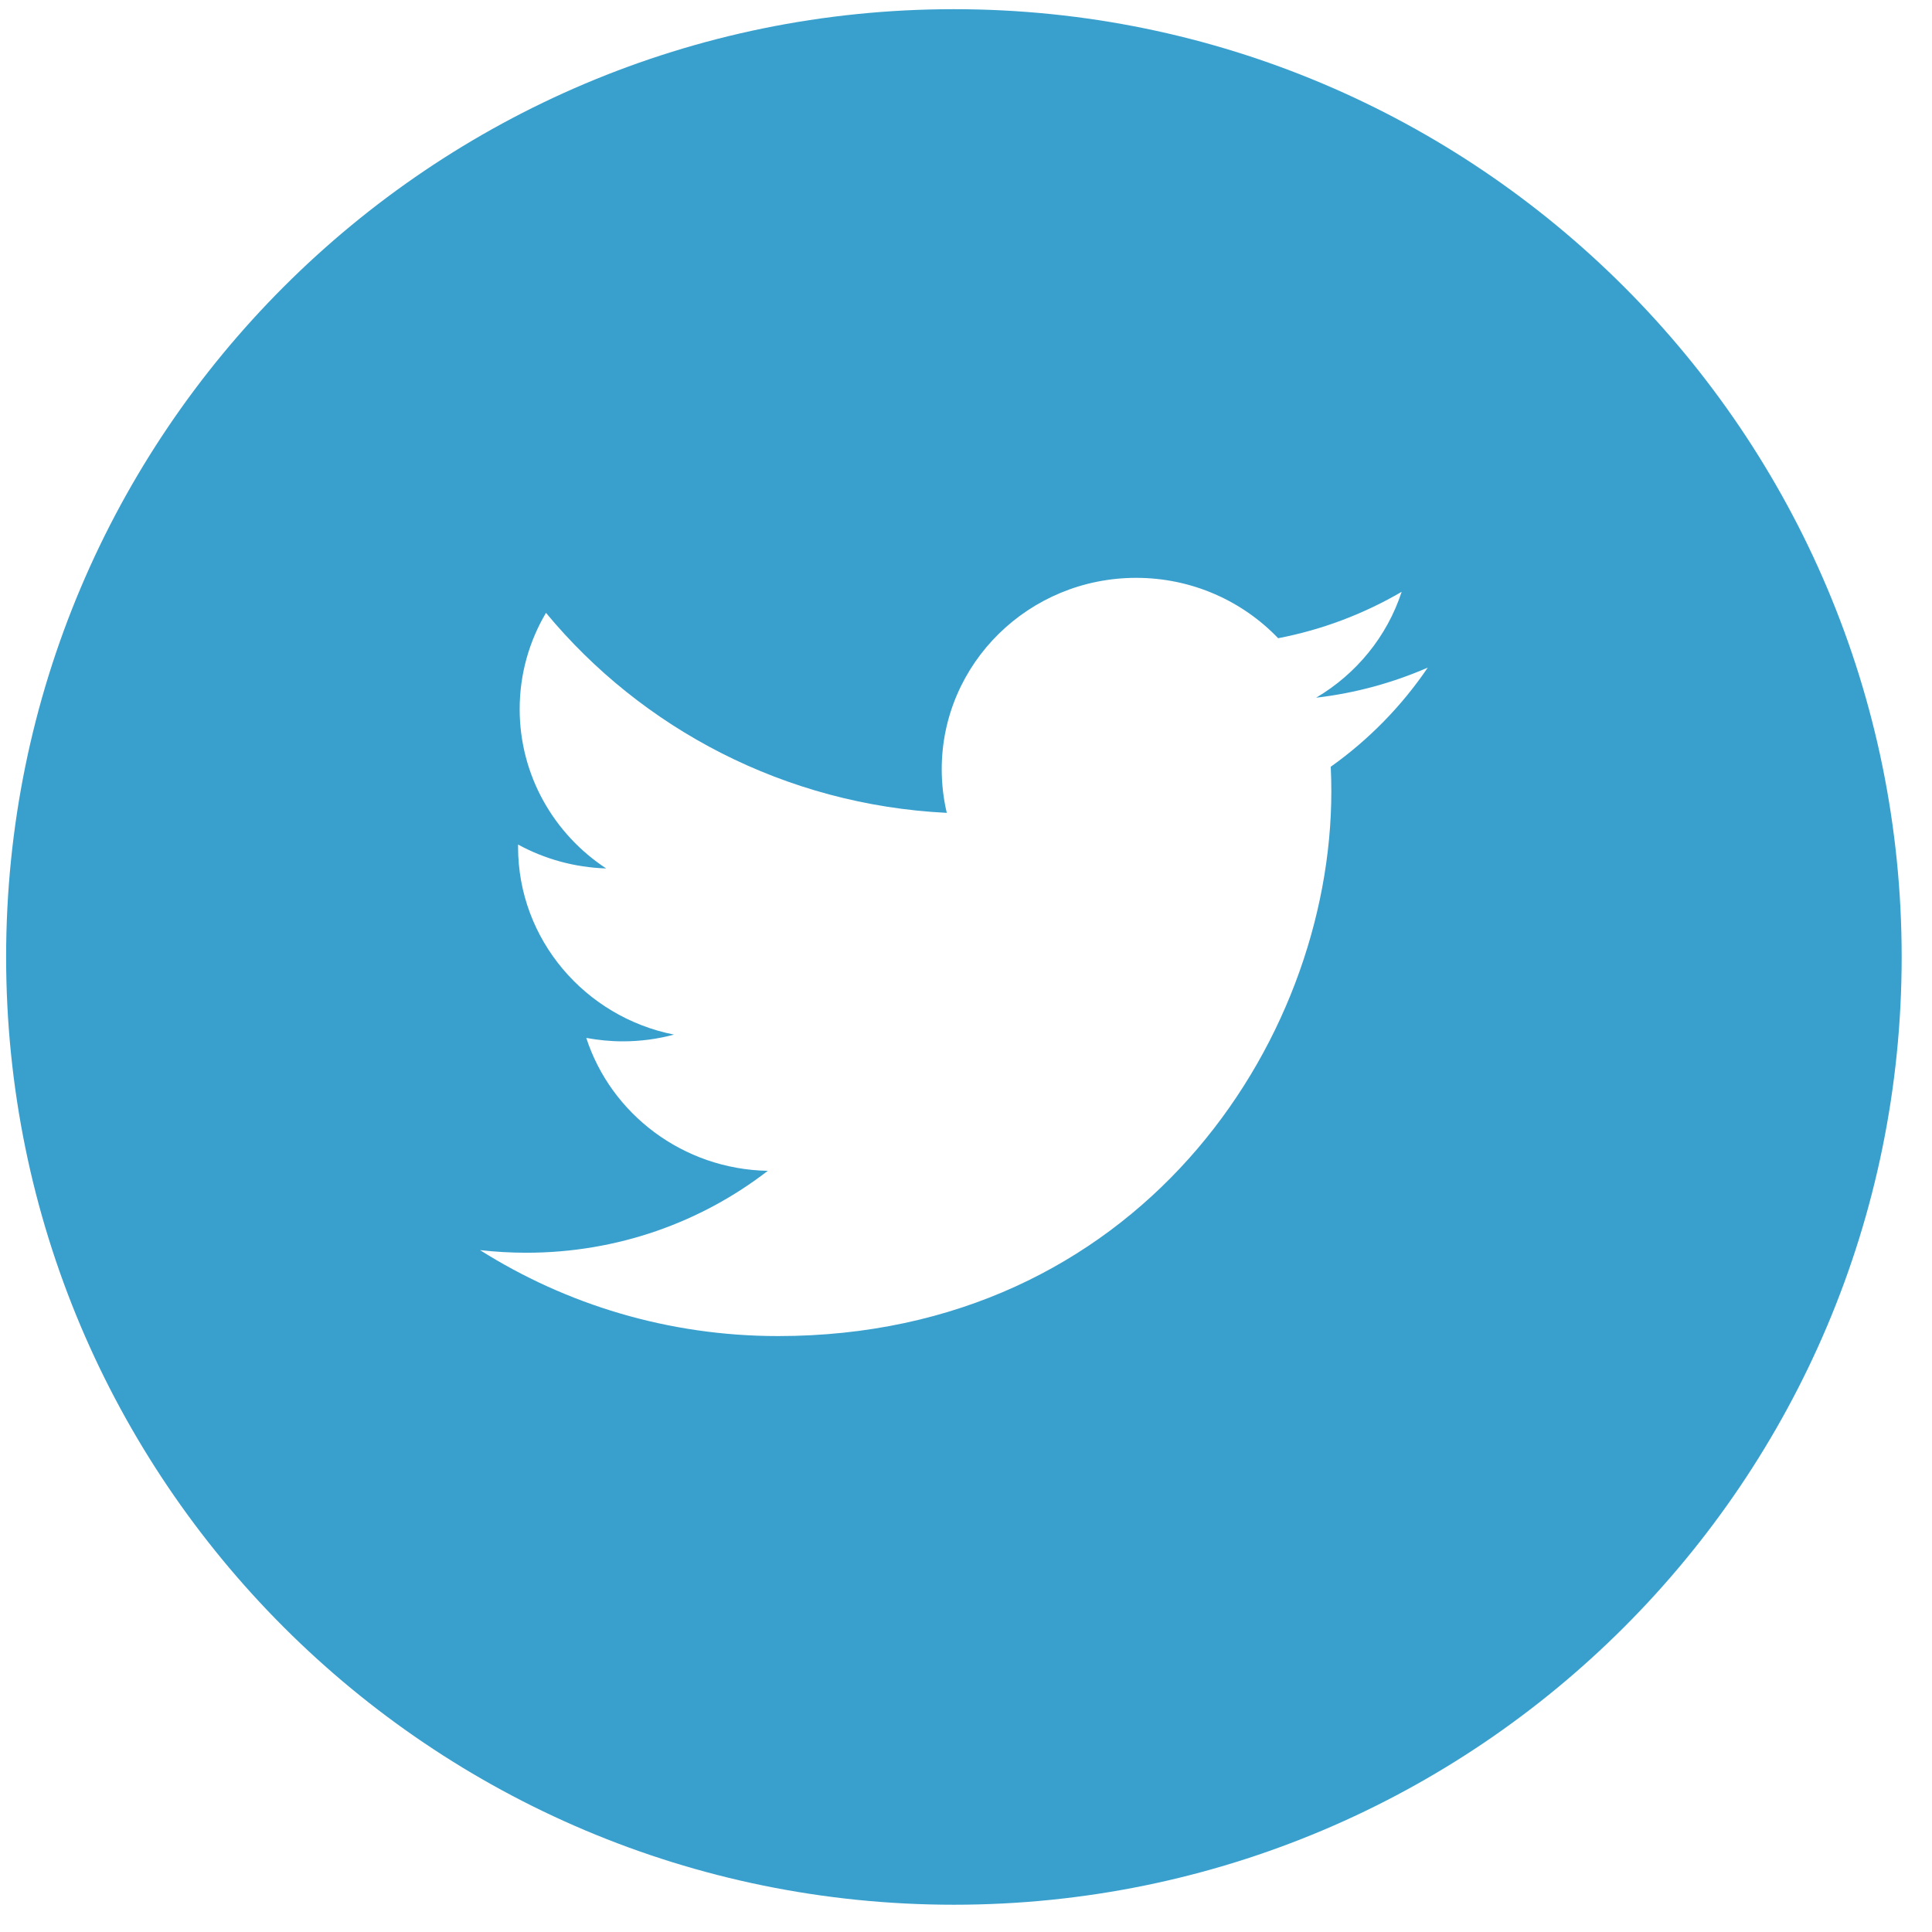 <?xml version="1.0" encoding="UTF-8" standalone="no"?>
<svg width="53px" height="53px" viewBox="0 0 53 53" version="1.1" xmlns="http://www.w3.org/2000/svg" xmlns:xlink="http://www.w3.org/1999/xlink" xmlns:sketch="http://www.bohemiancoding.com/sketch/ns">
    <!-- Generator: Sketch 3.3.2 (12043) - http://www.bohemiancoding.com/sketch -->
    <title>shops-Twitter-icon</title>
    <desc>Created with Sketch.</desc>
    <defs></defs>
    <g id="Profile-pages" stroke="none" stroke-width="1" fill="none" fill-rule="evenodd" sketch:type="MSPage">
        <g id="Shop-Profile-_4_all-other-categories" sketch:type="MSArtboardGroup" transform="translate(-248, -1588)" fill="#39A0CE">
            <g id="Group" sketch:type="MSLayerGroup" transform="translate(182, 1054)">
                <g id="Find-us-on:" transform="translate(0, 507)" sketch:type="MSShapeGroup">
                    <g id="Group" transform="translate(1, 26)">
                        <g id="shops-Twitter-icon" transform="translate(64.388, 1)">
                            <path d="M26.78,0.252 C12.421,0.252 0.78,11.894 0.78,26.252 C0.78,40.614 12.421,52.252 26.78,52.252 C41.138,52.252 52.78,40.614 52.78,26.252 C52.78,11.894 41.138,0.252 26.78,0.252 L26.78,0.252 Z M37.118,21.034 C37.129,21.258 37.134,21.483 37.134,21.711 C37.134,28.65 31.768,36.652 21.957,36.652 C18.944,36.652 16.141,35.784 13.78,34.294 C14.199,34.341 14.623,34.366 15.052,34.366 C17.553,34.366 19.851,33.528 21.675,32.119 C19.344,32.075 17.372,30.557 16.695,28.473 C17.02,28.532 17.353,28.567 17.697,28.567 C18.185,28.567 18.656,28.502 19.101,28.382 C16.664,27.898 14.824,25.776 14.824,23.234 L14.824,23.168 C15.544,23.562 16.367,23.795 17.241,23.824 C15.809,22.883 14.868,21.274 14.868,19.452 C14.868,18.49 15.132,17.586 15.59,16.812 C18.219,19.989 22.152,22.08 26.585,22.299 C26.494,21.914 26.446,21.514 26.446,21.103 C26.446,18.202 28.835,15.852 31.781,15.852 C33.315,15.852 34.701,16.491 35.675,17.508 C36.889,17.275 38.031,16.838 39.063,16.235 C38.663,17.462 37.818,18.49 36.716,19.14 C37.795,19.015 38.824,18.73 39.78,18.314 C39.066,19.367 38.161,20.293 37.118,21.034 L37.118,21.034 Z" id="twitter"></path>
                        </g>
                    </g>
                </g>
            </g>
        </g>
    </g>
</svg>